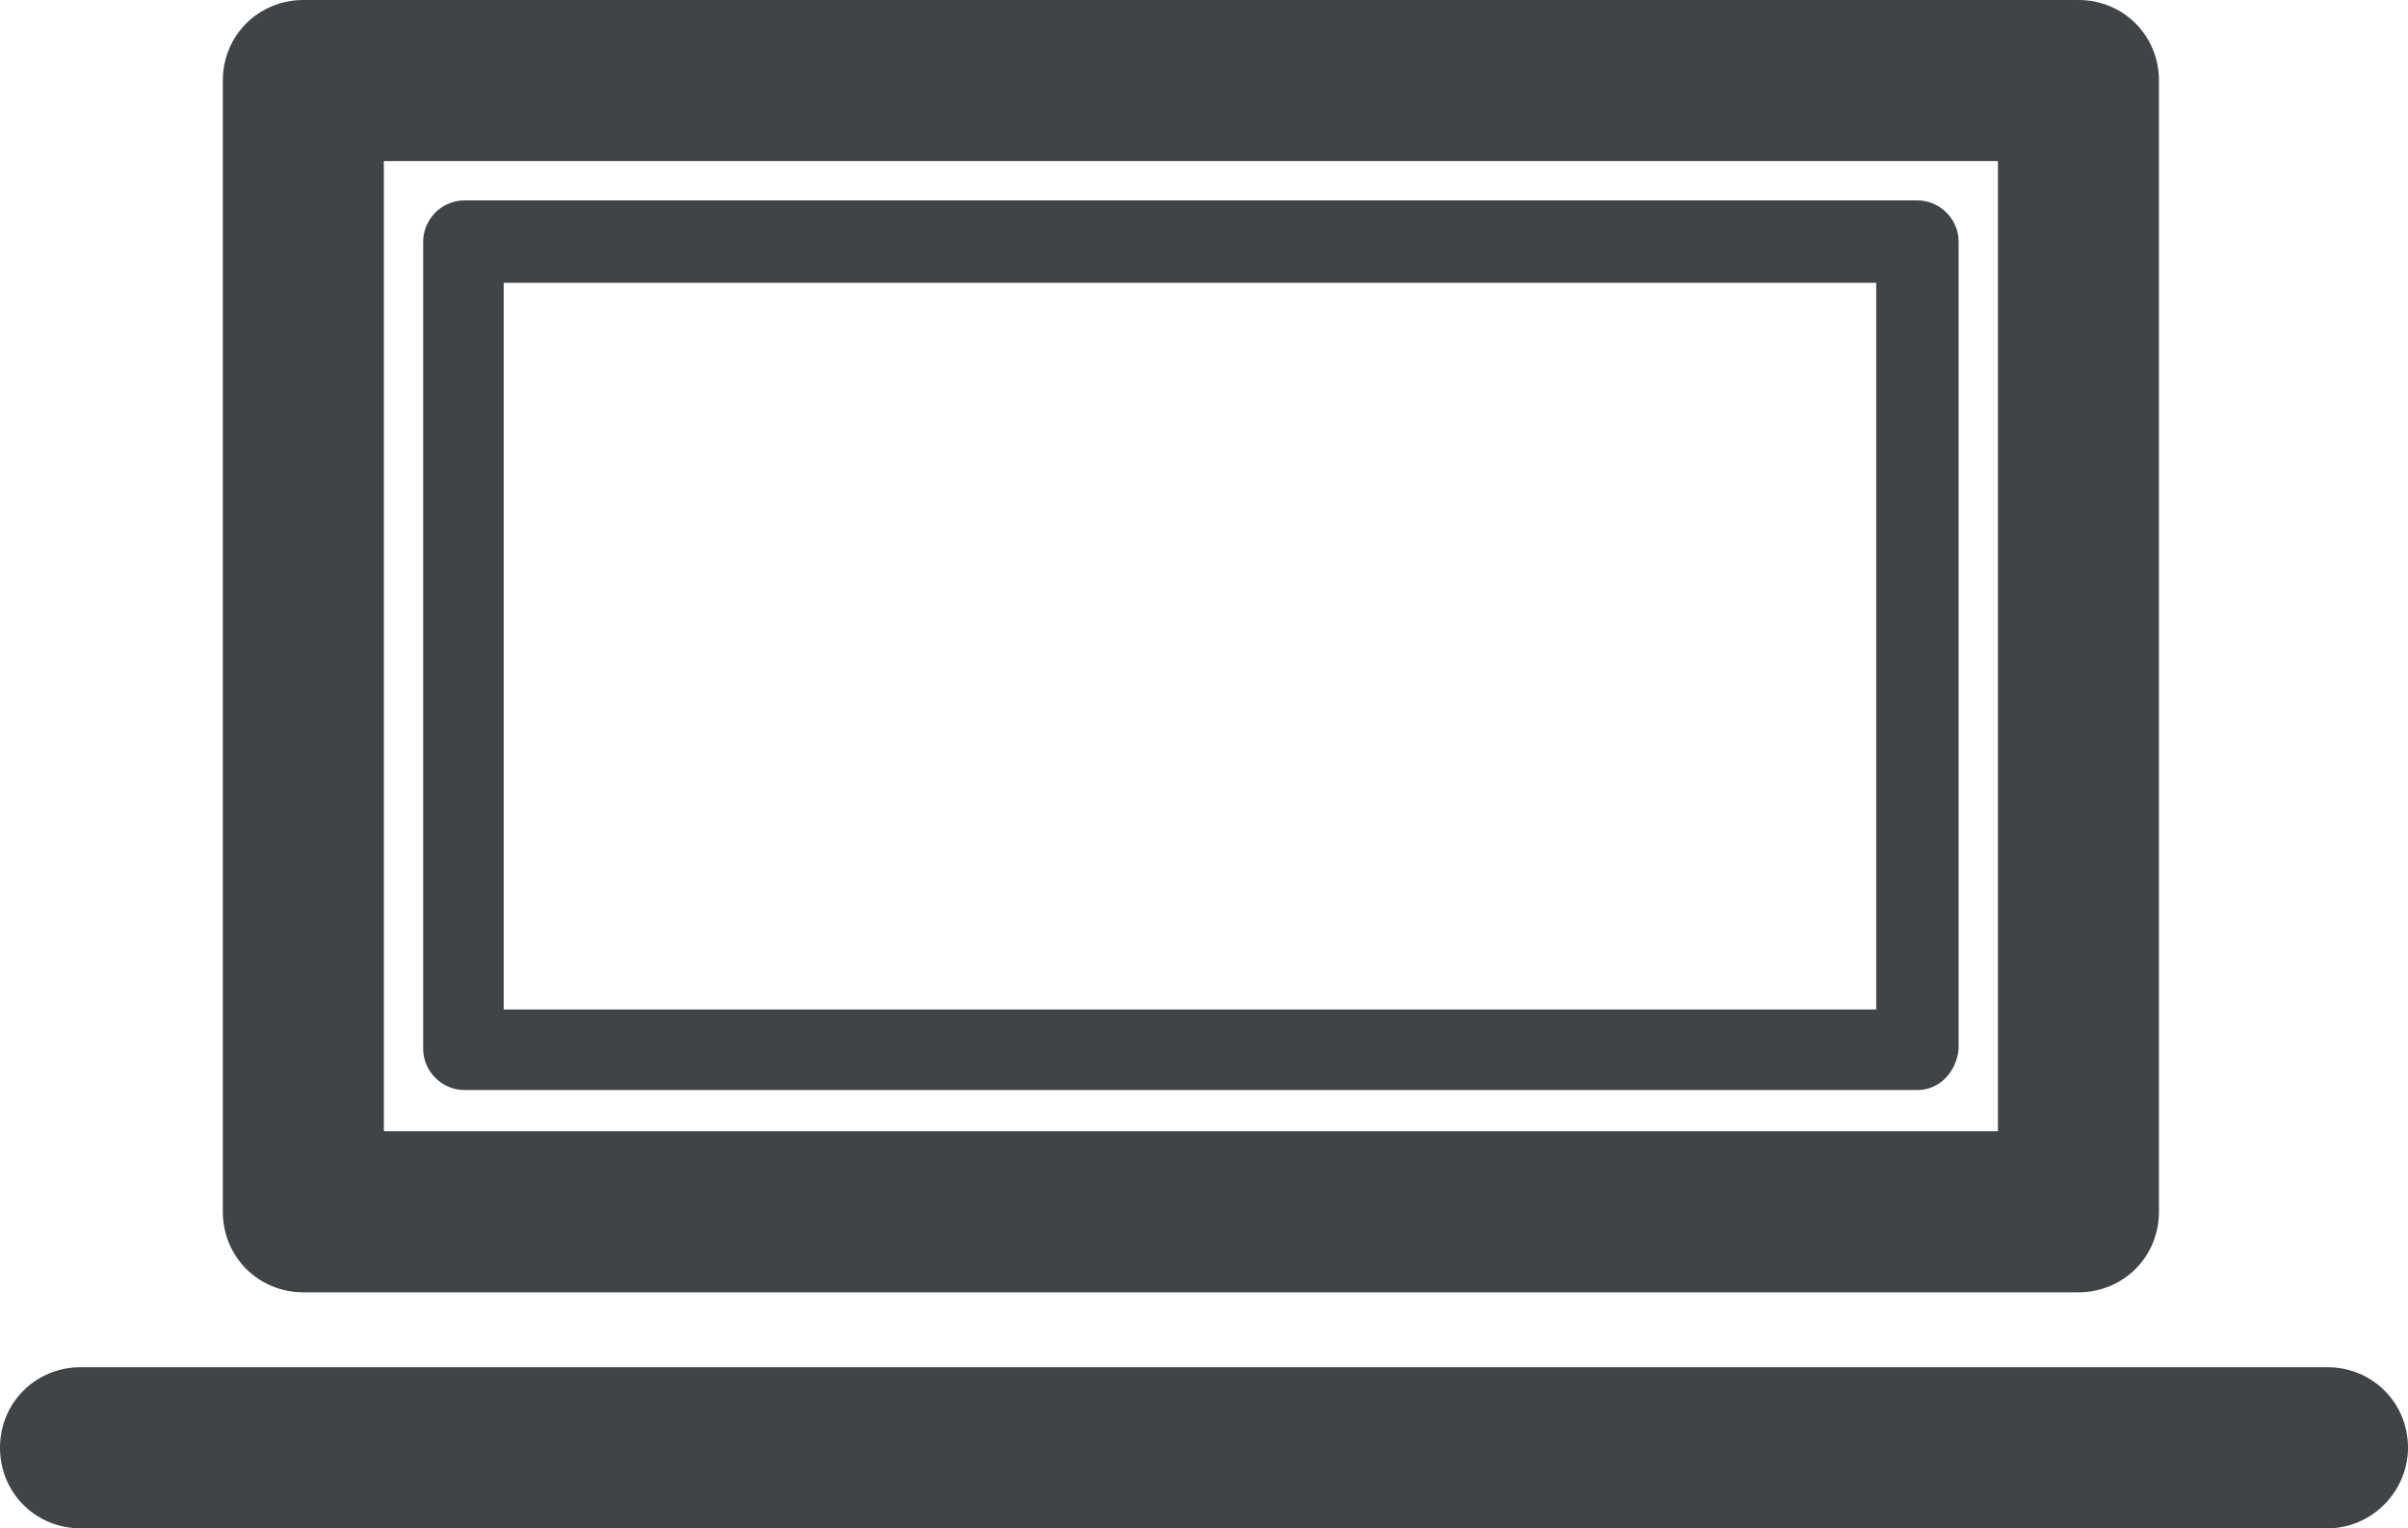 <svg xmlns="http://www.w3.org/2000/svg" viewBox="0 0 128.6 81.6"><path fill="#404447" d="M111 69H16.2c-2.4 0-4.3-1.9-4.3-4.3V4.3c0-2.4 1.9-4.3 4.3-4.3H111c2.4 0 4.3 1.9 4.3 4.3v60.4c0 2.4-1.9 4.3-4.3 4.3zm-90.5-8.6h86.2V8.6H20.5v51.8z"/><path fill="#404447" d="M102.4 58.2H24.8c-1.2 0-2.2-1-2.2-2.2V12.9c0-1.2 1-2.2 2.2-2.2h77.6c1.2 0 2.2 1 2.2 2.2V56c-.1 1.2-1 2.2-2.2 2.2zm-75.5-4.3h73.3V15.1H26.9v38.8zM124.3 81.6H4.3c-2.4 0-4.3-1.9-4.3-4.3S1.9 73 4.3 73h120c2.4 0 4.3 1.9 4.3 4.3 0 2.3-1.9 4.3-4.3 4.3z"/></svg>